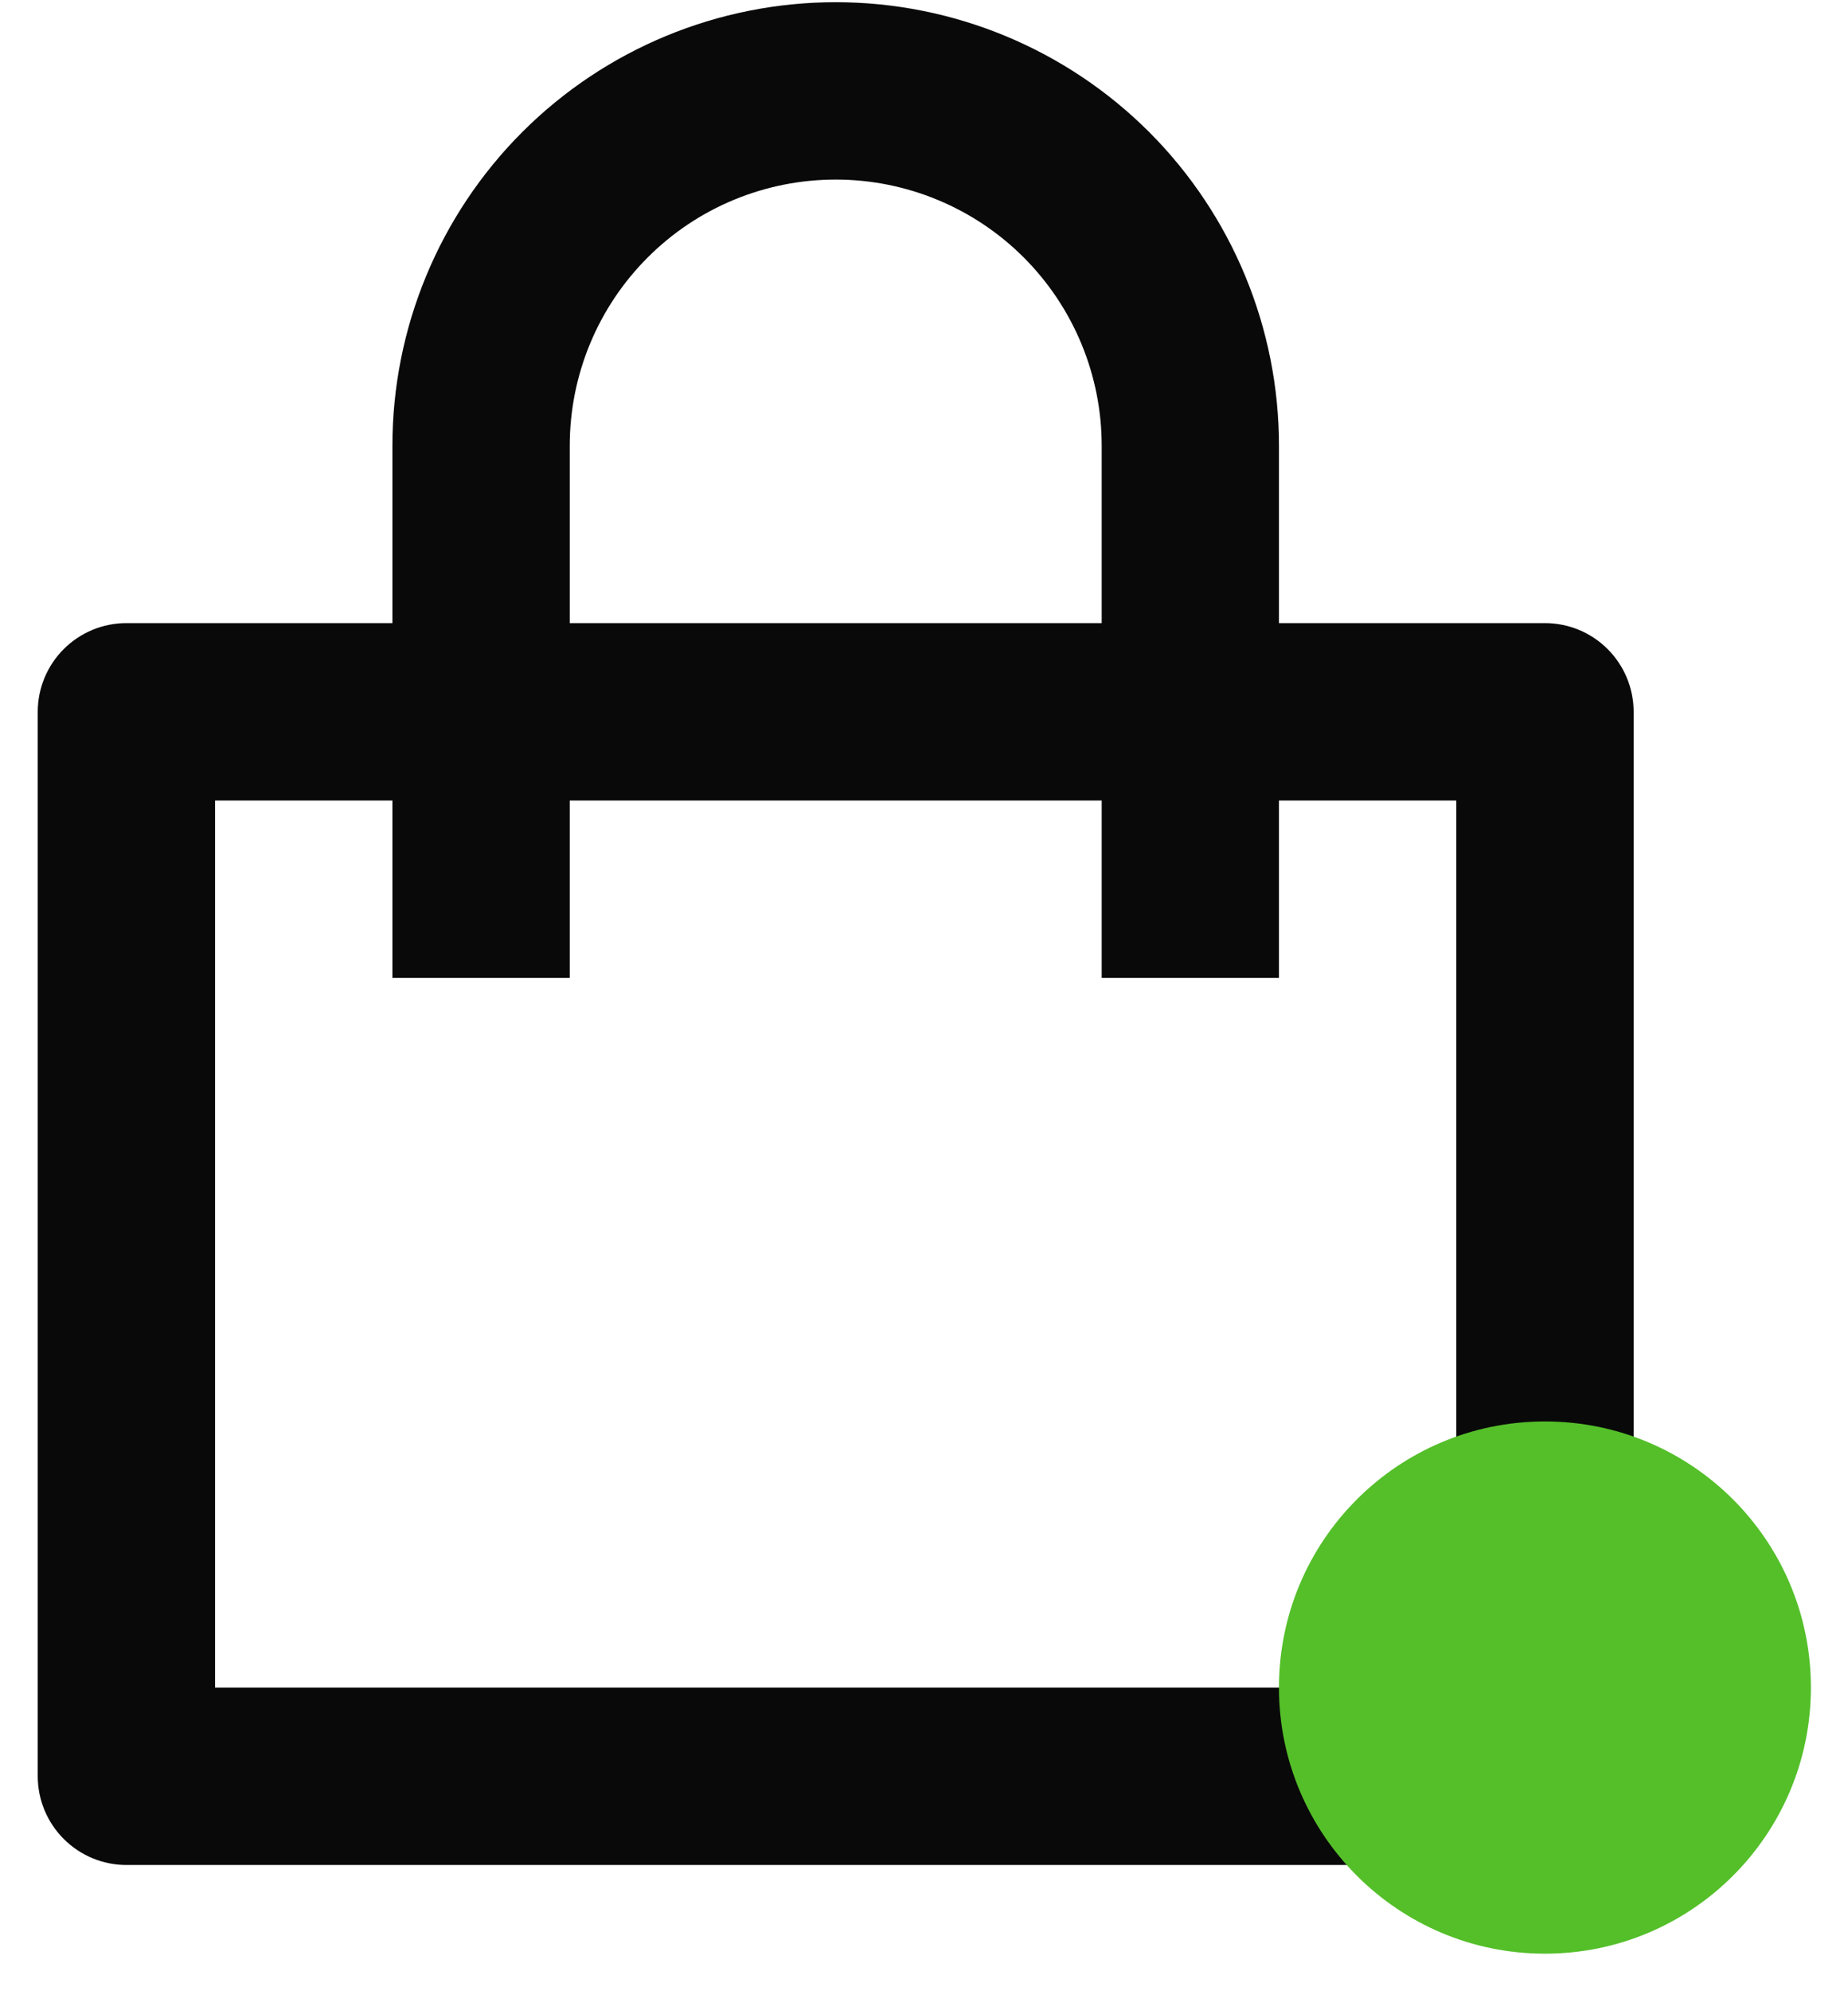 <svg width="26" height="28" viewBox="0 0 26 28" fill="none" xmlns="http://www.w3.org/2000/svg">
  <g clip-path="url(#clip0)">
    <path d="M5.521 8.762V6.267C5.521 4.613 6.178 3.027 7.348 1.857C8.517 0.688 10.104 0.031 11.758 0.031C13.412 0.031 14.998 0.688 16.168 1.857C17.337 3.027 17.994 4.613 17.994 6.267V8.762H21.736C22.067 8.762 22.384 8.893 22.618 9.127C22.852 9.361 22.984 9.678 22.984 10.009V24.977C22.984 25.308 22.852 25.625 22.618 25.859C22.384 26.093 22.067 26.225 21.736 26.225H1.779C1.448 26.225 1.131 26.093 0.897 25.859C0.663 25.625 0.531 25.308 0.531 24.977V10.009C0.531 9.678 0.663 9.361 0.897 9.127C1.131 8.893 1.448 8.762 1.779 8.762H5.521ZM5.521 11.257H3.026V23.73H20.489V11.257H17.994V13.751H15.5V11.257H8.016V13.751H5.521V11.257ZM8.016 8.762H15.5V6.267C15.5 5.275 15.105 4.323 14.404 3.621C13.702 2.919 12.75 2.525 11.758 2.525C10.765 2.525 9.813 2.919 9.112 3.621C8.41 4.323 8.016 5.275 8.016 6.267V8.762Z" fill="#090909"/>
    <ellipse cx="21.736" cy="23.73" rx="3.742" ry="3.742" fill="#54BF29"/>
  </g>
  <defs>
    <clipPath id="clip0">
      <rect width="24.947" height="27.442" fill="white" transform="translate(0.531 0.031)"/>
    </clipPath>
  </defs>
</svg>
